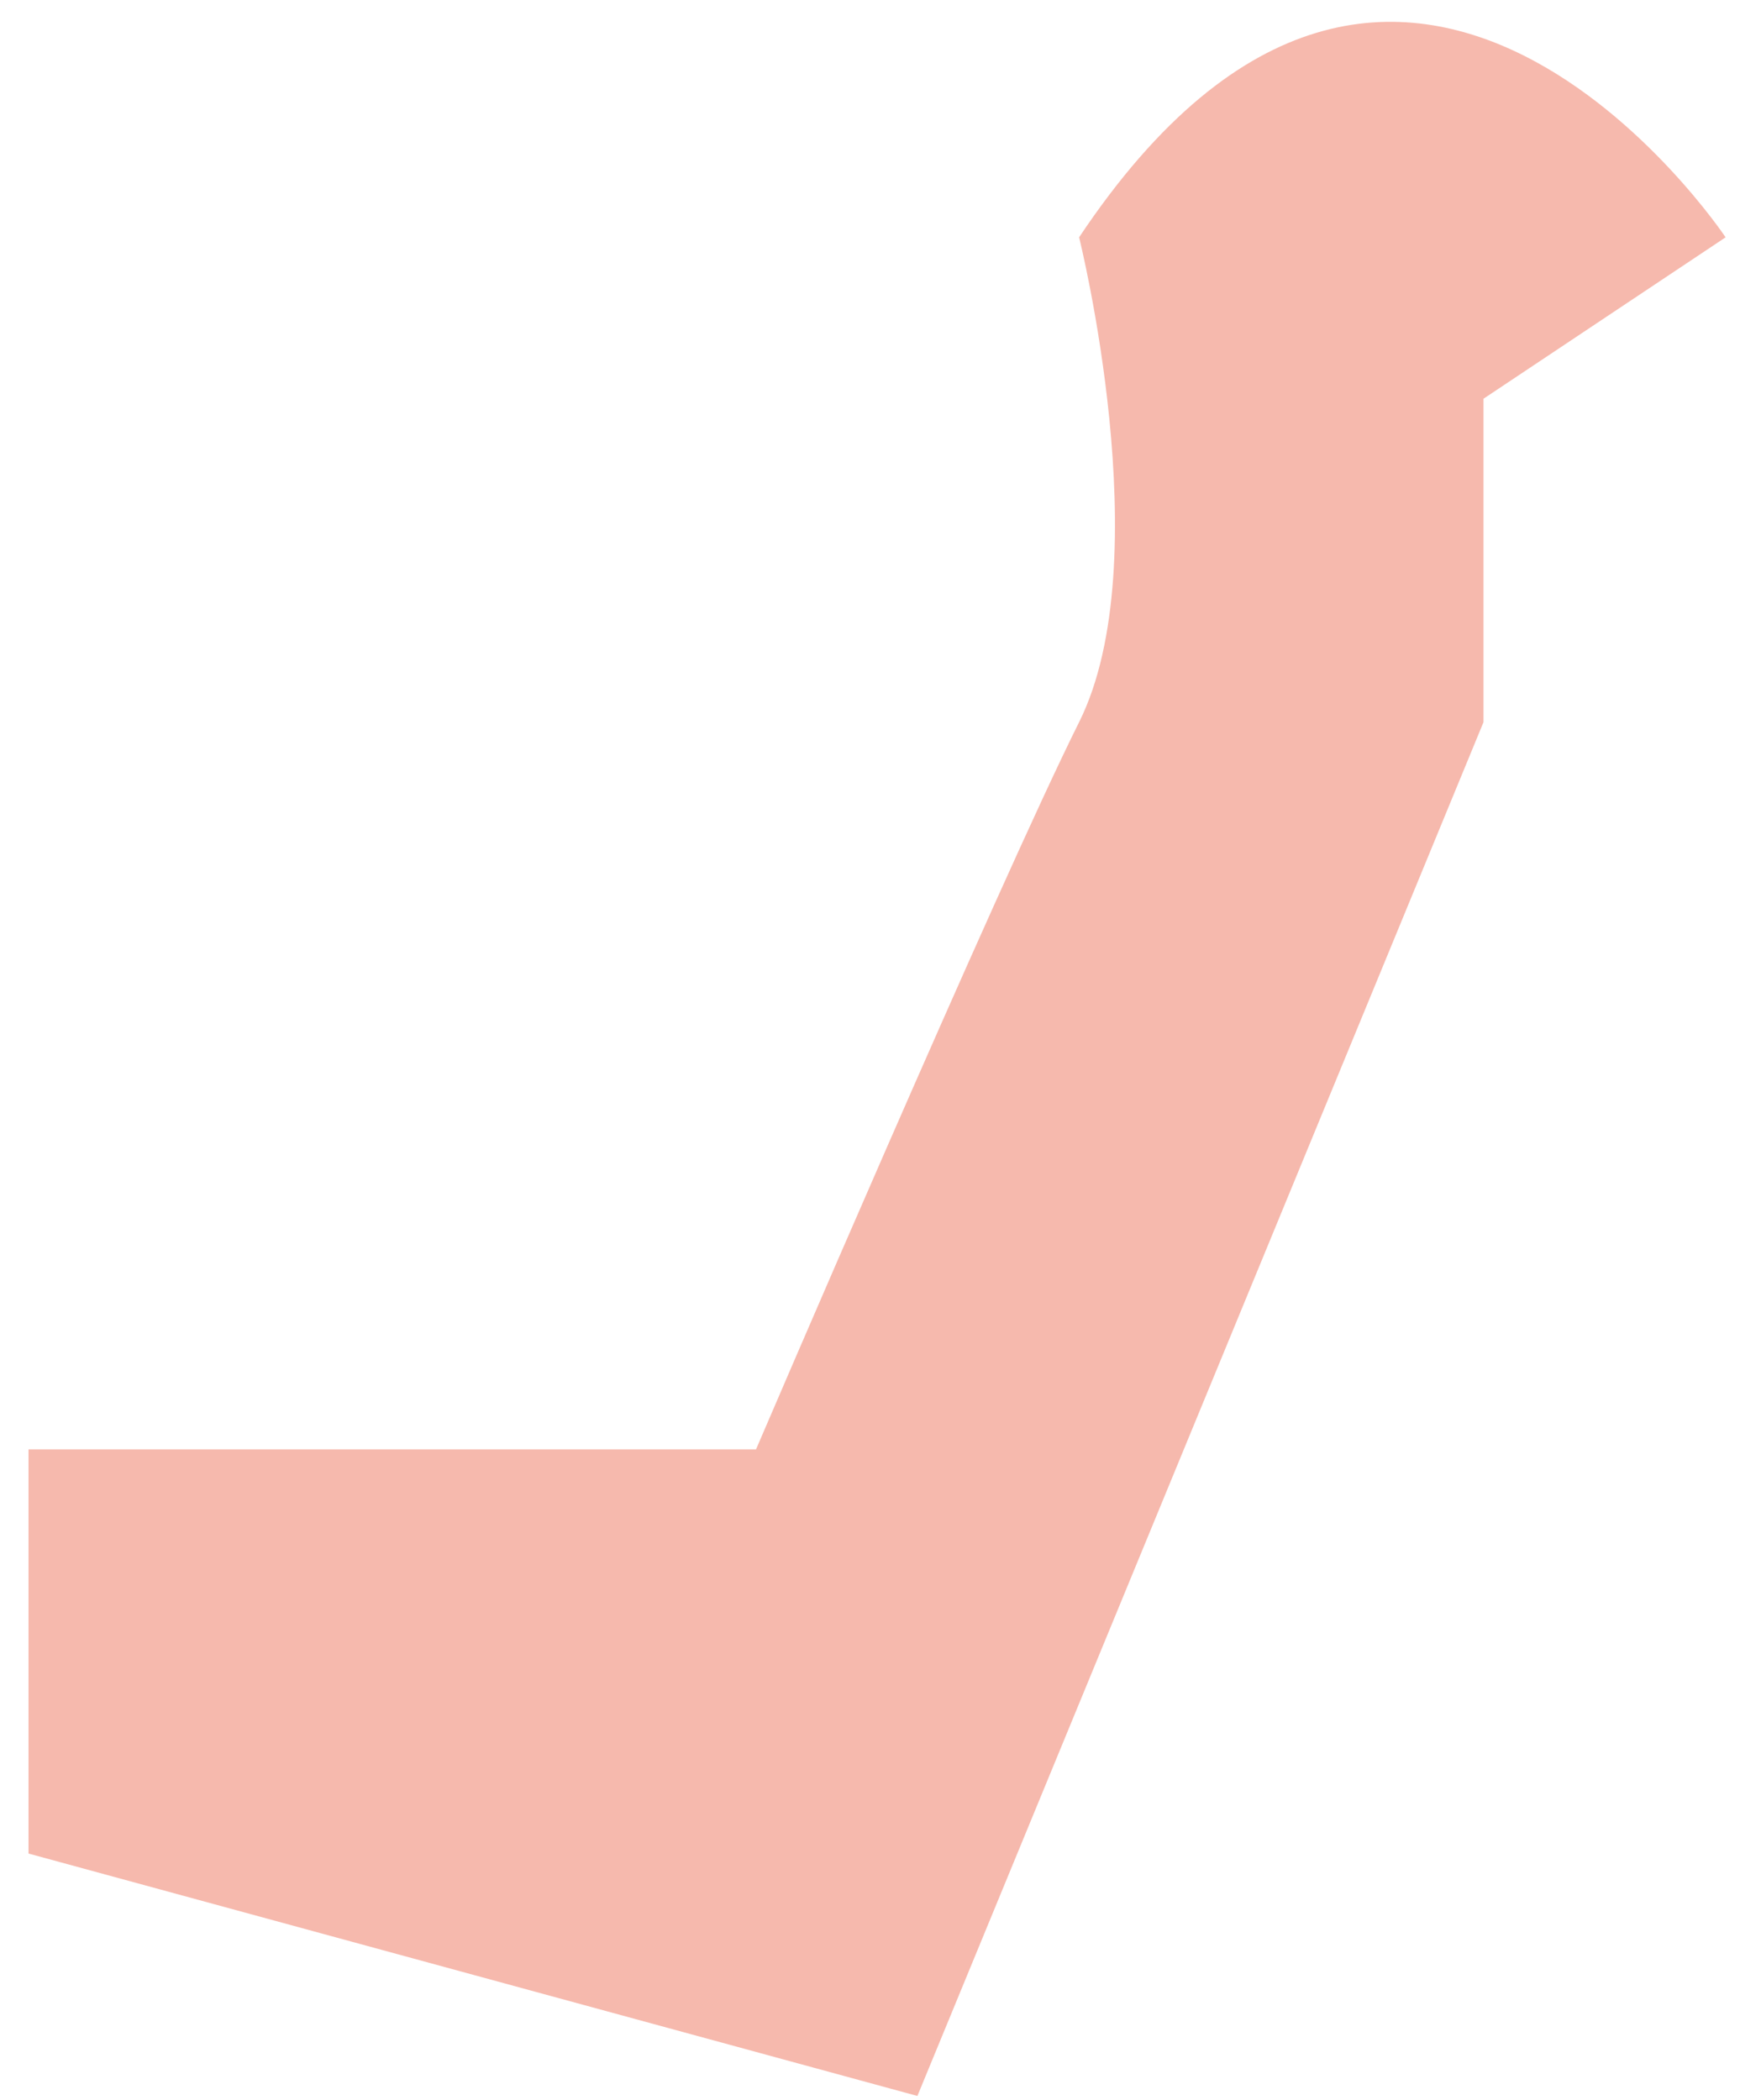 <svg width="58" height="70" viewBox="0 0 58 70" fill="none" xmlns="http://www.w3.org/2000/svg">
<path d="M57.52 7.91C57.52 7.91 46.75 -8.25 35.97 7.91C35.97 7.91 38.66 18.68 35.97 24.07C33.28 29.46 25.2 48.31 25.2 48.31H0.95V61.78L30.58 69.86L49.45 24.07V13.29L57.52 7.91Z" fill="#F6B9AD"/>
</svg>
